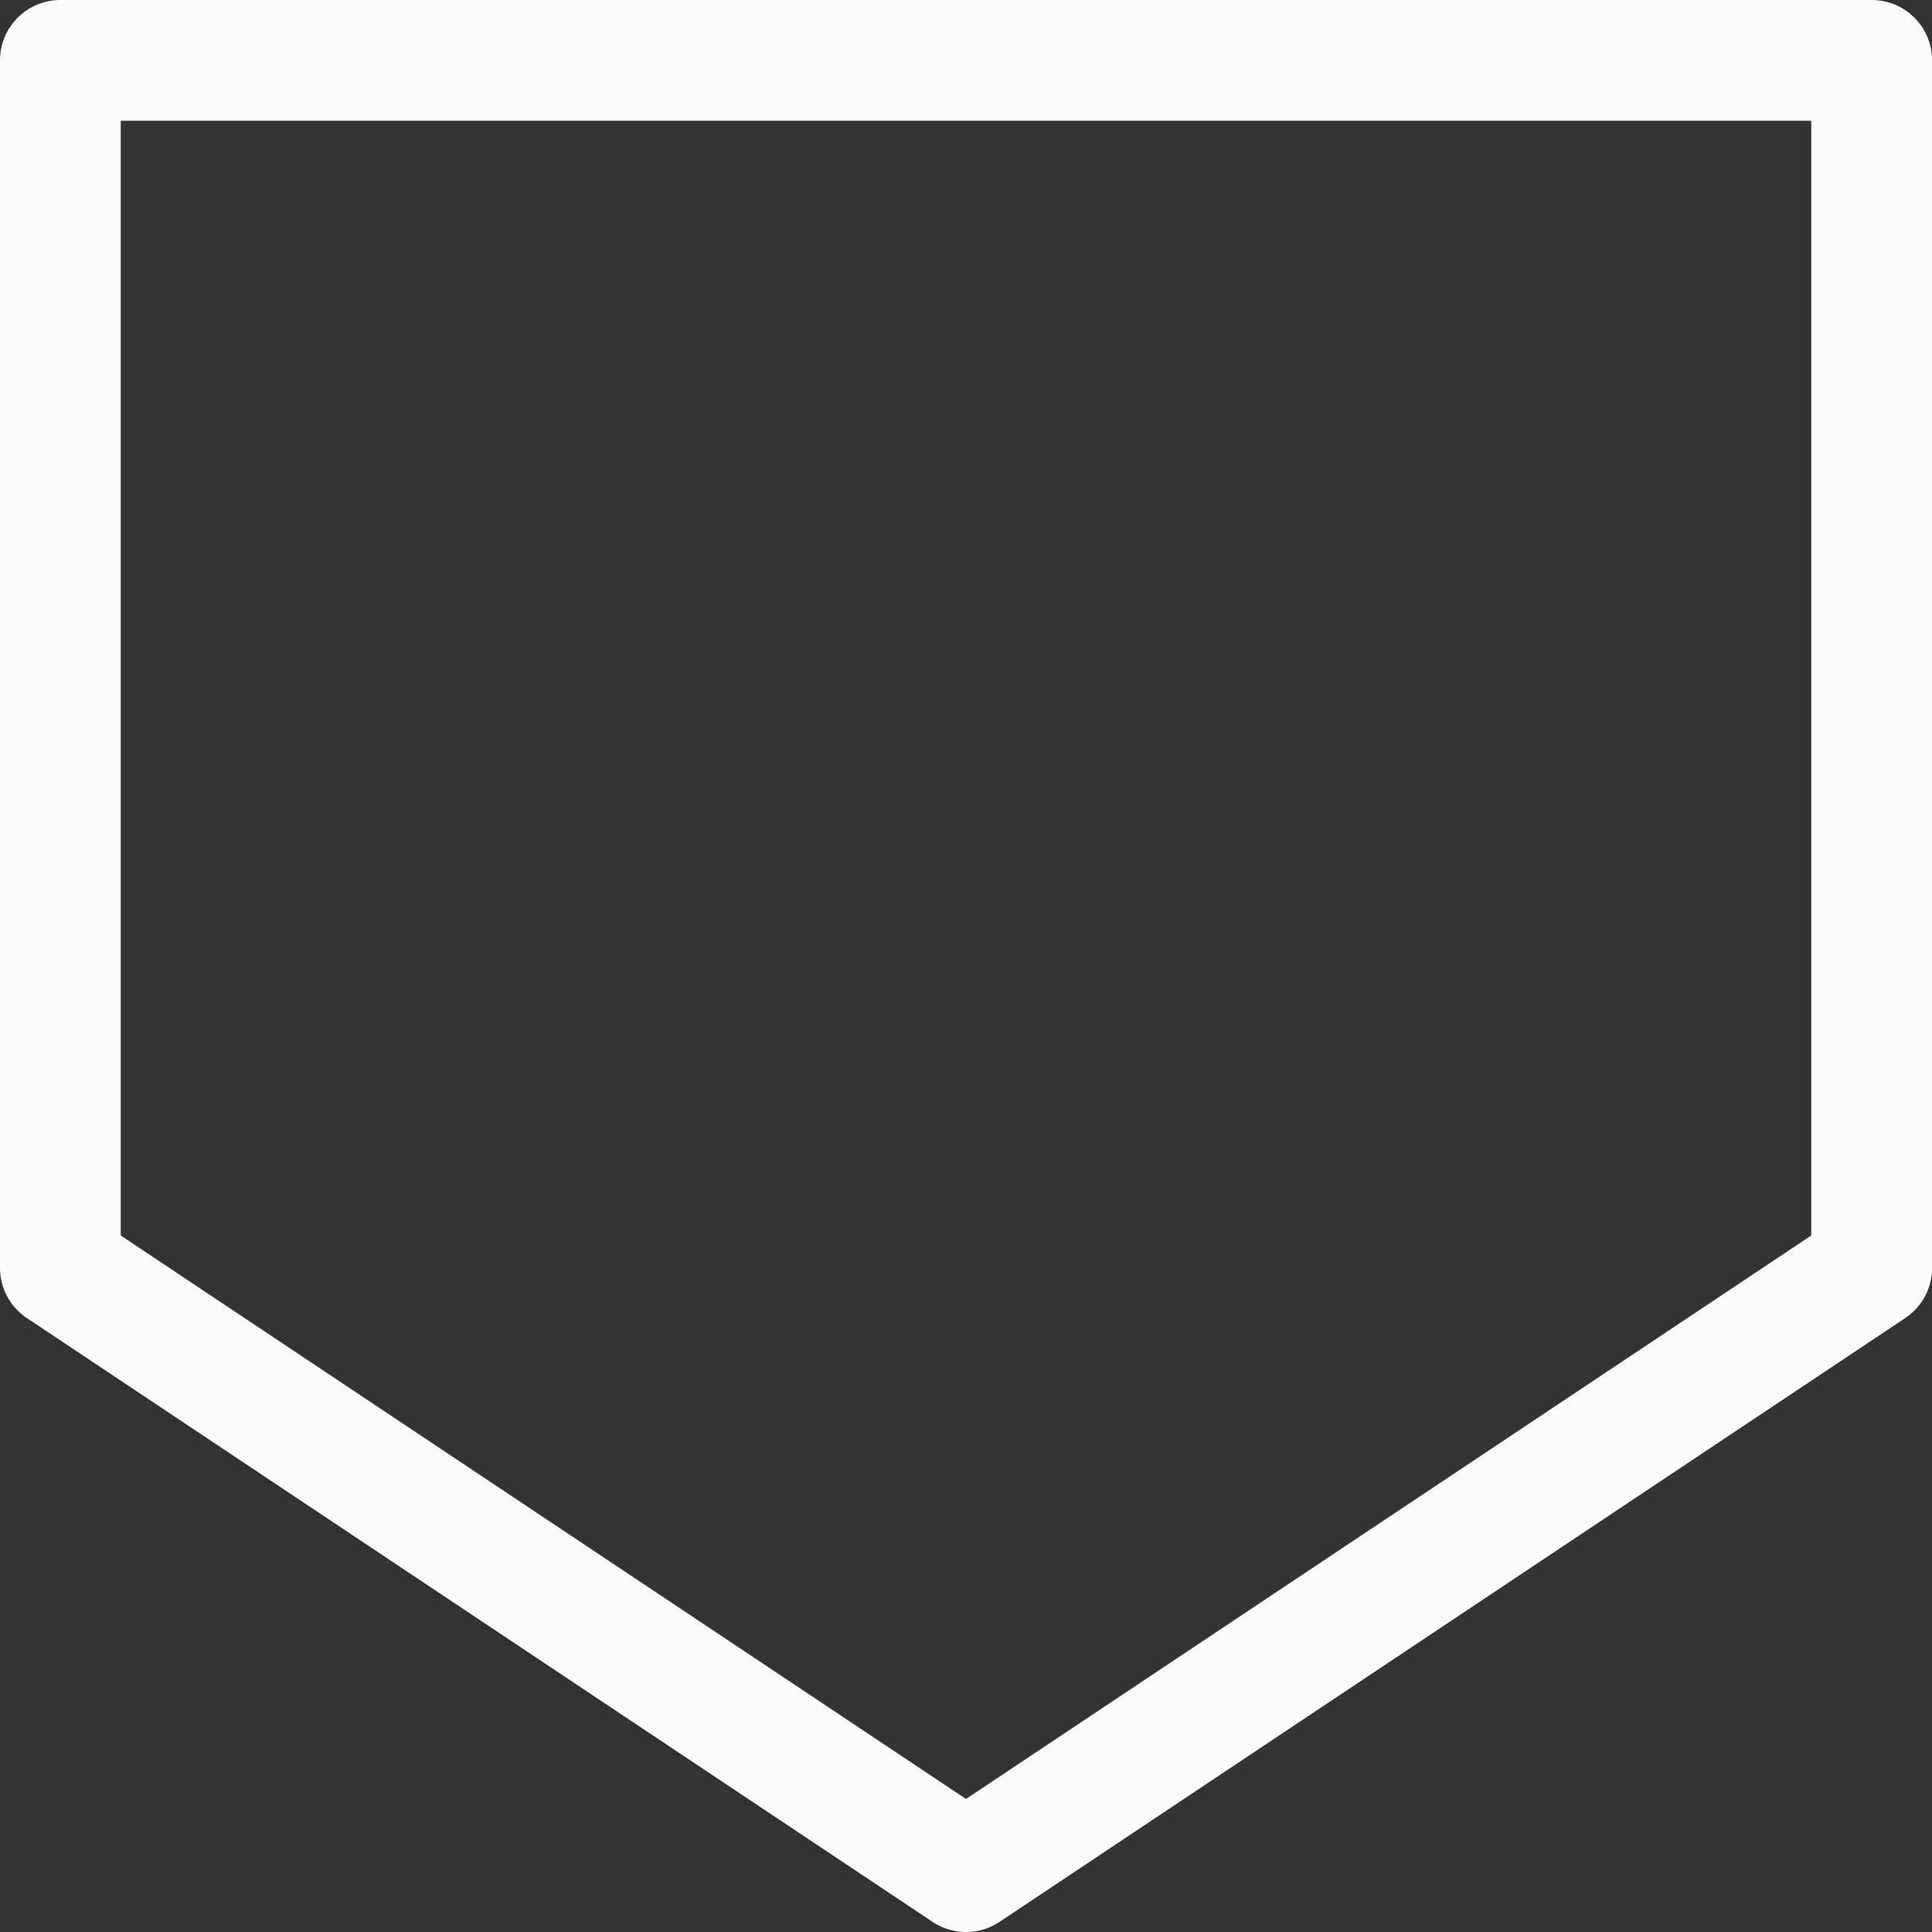 <svg viewBox="0 0 16 16" xmlns="http://www.w3.org/2000/svg">

<rect x="0" y="0" width="16" height="16" fill="#333333" stroke="none"/>

/&amp;amp;gt;<path d="m.5 0a.5.5 0 0 0 -.5.5v10a.5.5 0 0 0 .223.416l7.5 5a.5.5 0 0 0 .555 0l7.5-5a.5.5 0 0 0 .223-.416v-10a.5.5 0 0 0 -.5-.5zm.5 1h14v9.232l-7 4.666-7-4.666z" fill="#fafafa"/></svg>